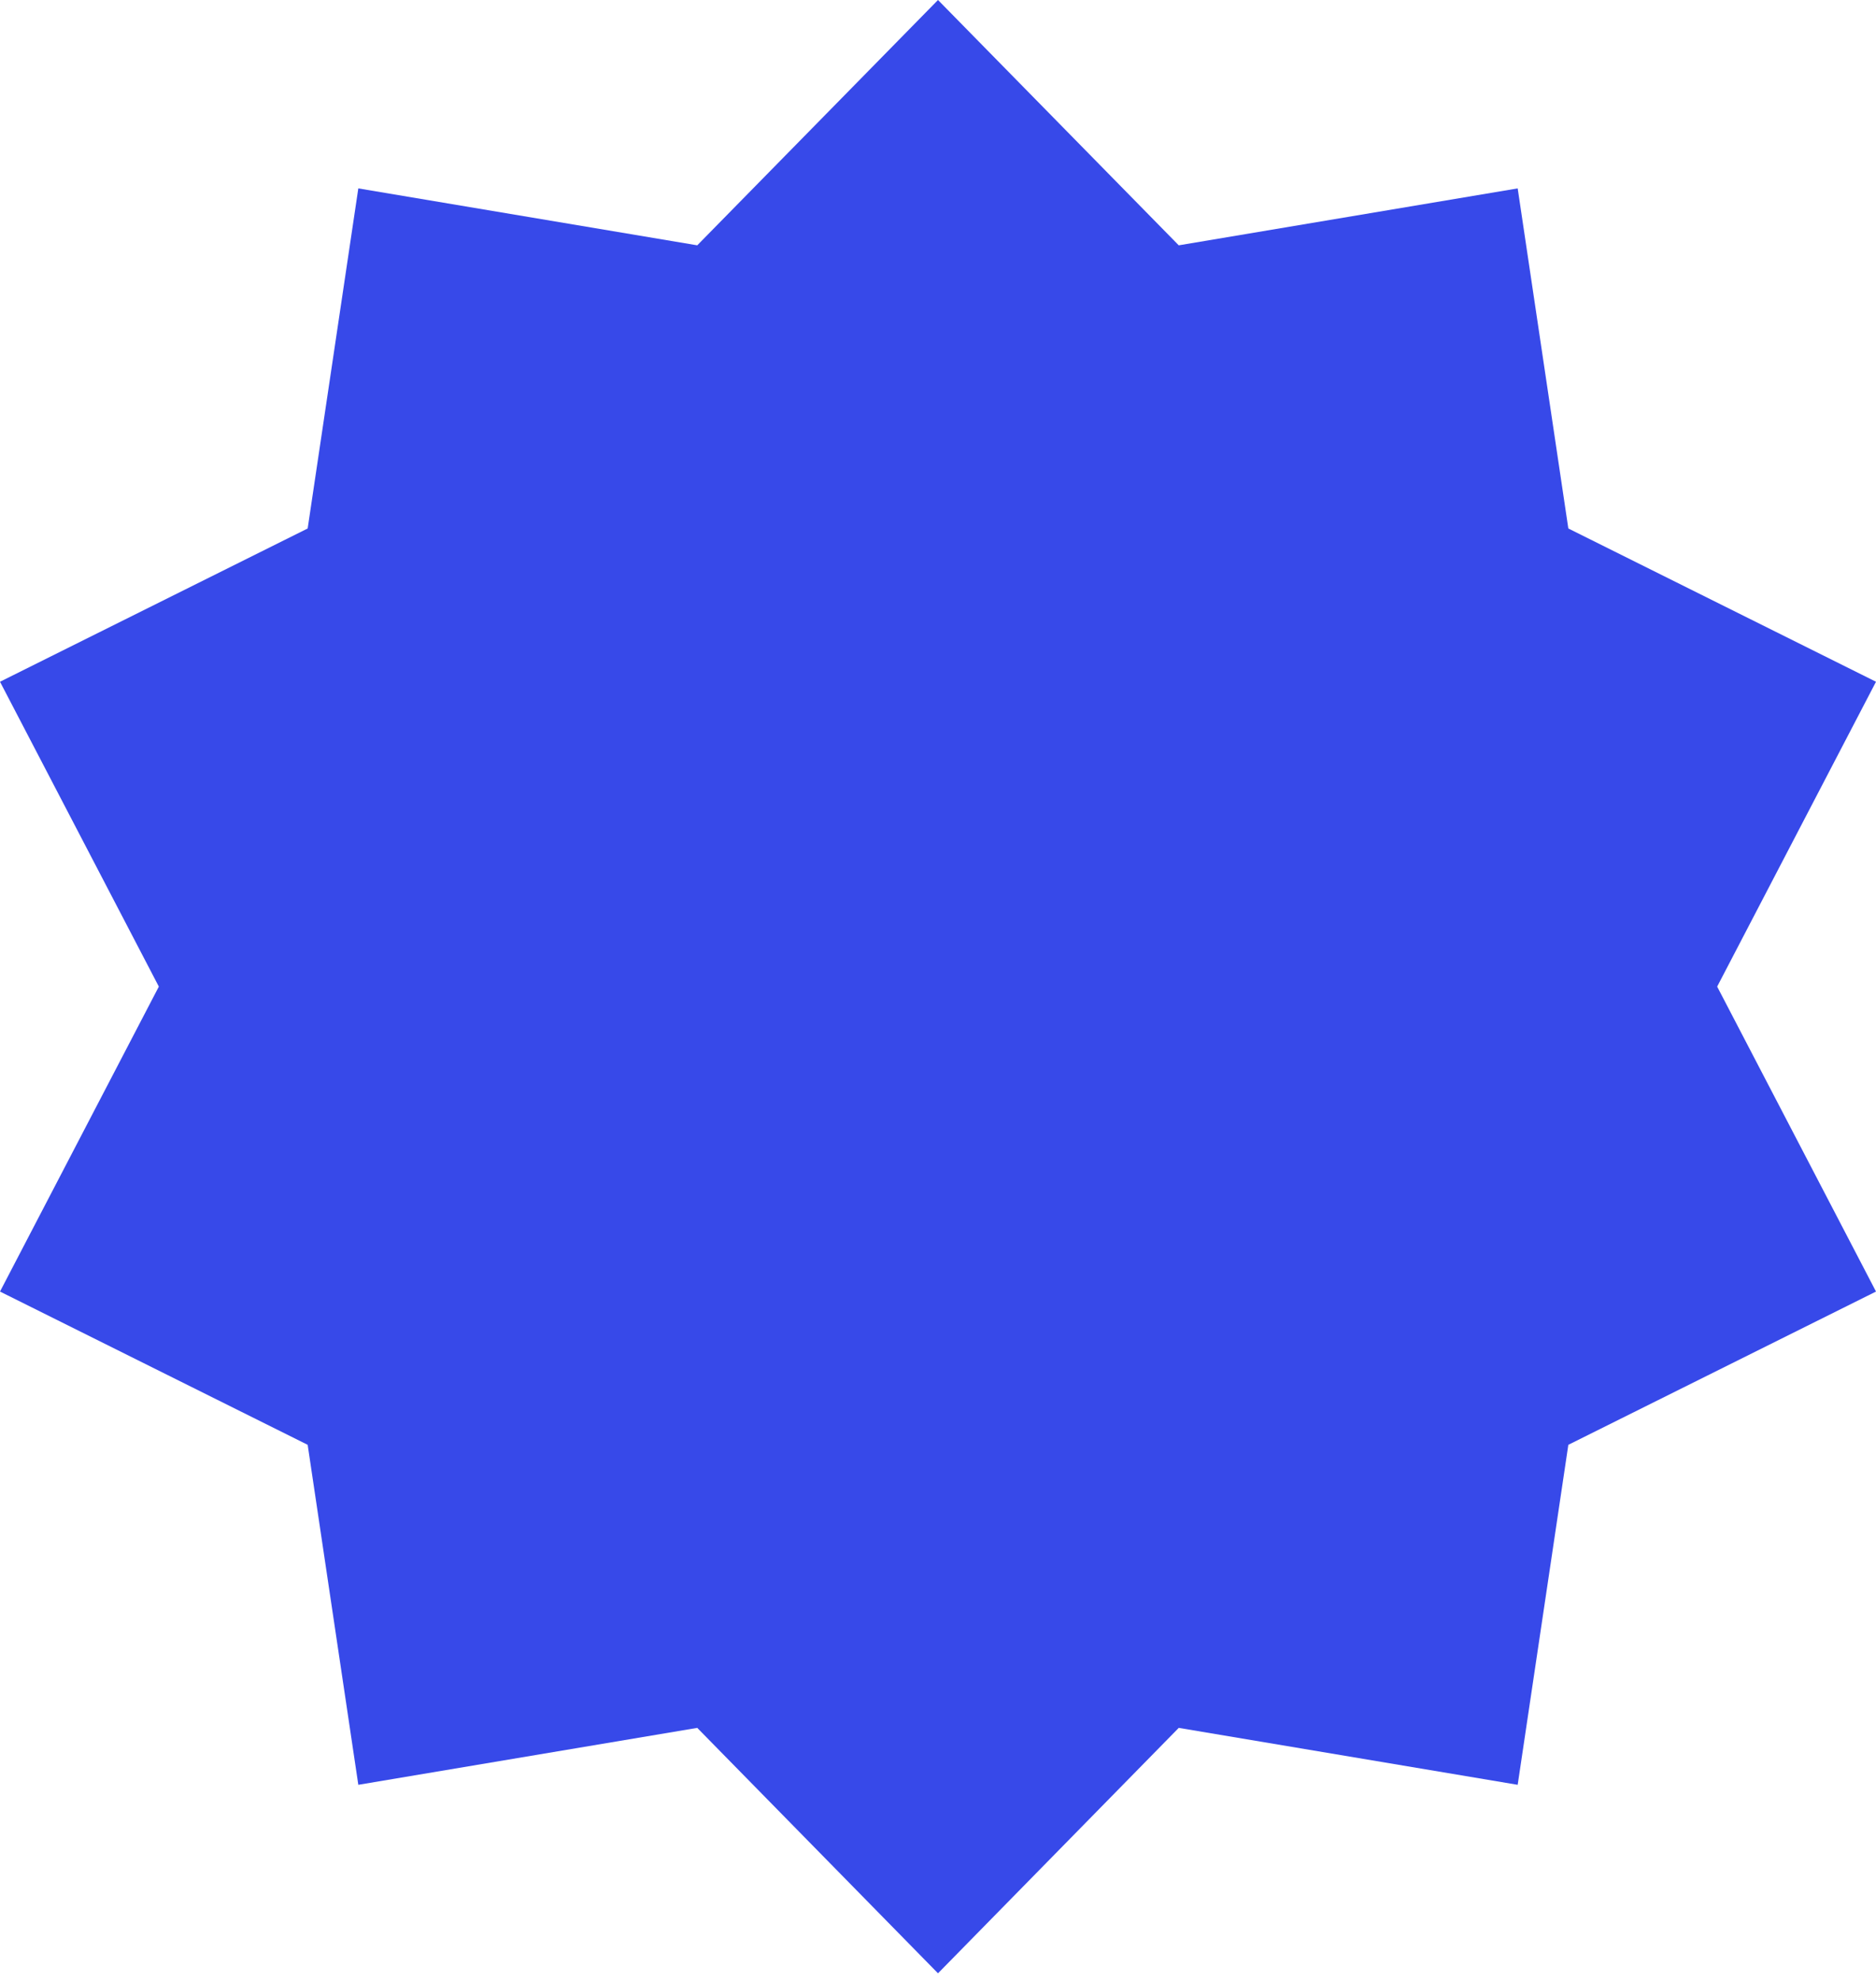 <svg width="18" height="19" viewBox="0 0 18 19" fill="none" xmlns="http://www.w3.org/2000/svg">
<path d="M9 0L11.31 2.353L14.562 1.807L15.048 5.069L18 6.539L16.476 9.463L18 12.388L15.048 13.858L14.562 17.119L11.31 16.573L9 18.927L6.69 16.573L3.438 17.119L2.952 13.858L-0 12.388L1.524 9.463L-0 6.539L2.952 5.069L3.438 1.807L6.69 2.353L9 0Z" fill="#3749E9"/>
</svg>
